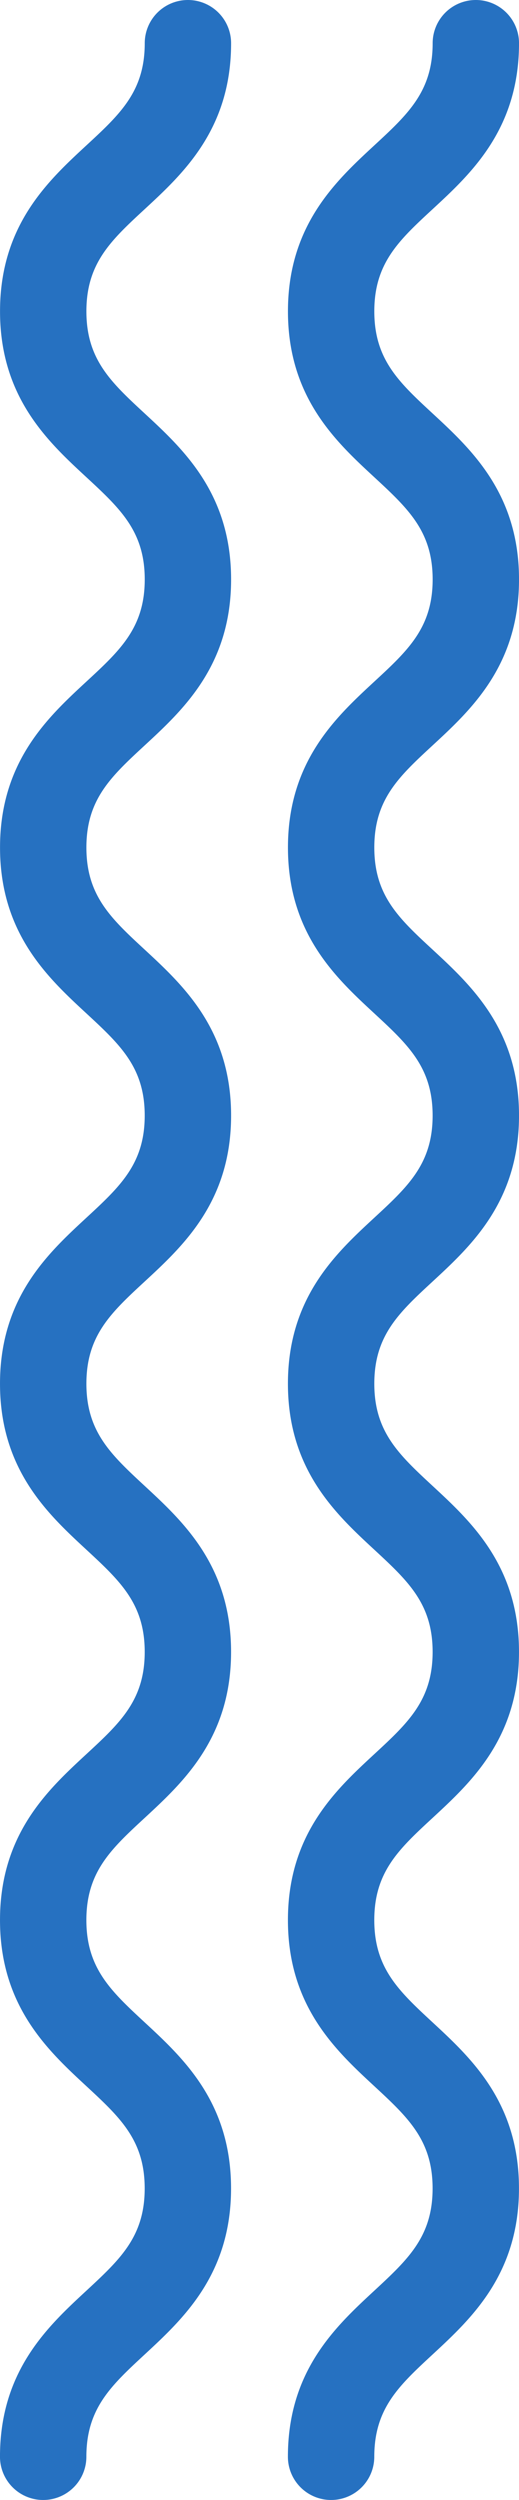 <svg xmlns="http://www.w3.org/2000/svg" width="42.982" height="206.845" viewBox="0 0 42.982 206.845">
  <g id="noun-wavy-1143446" transform="translate(-253.332 -36.398)">
    <path id="Trazado_9" data-name="Trazado 9" d="M256.907,243.243a3.576,3.576,0,0,1-3.576-3.576c0-7.112,3.958-10.779,7.139-13.726,2.811-2.606,4.845-4.487,4.845-8.476s-2.034-5.871-4.845-8.476c-3.178-2.944-7.137-6.611-7.137-13.725s3.958-10.774,7.139-13.718c2.814-2.6,4.845-4.486,4.845-8.469s-2.031-5.866-4.845-8.472c-3.178-2.944-7.139-6.609-7.139-13.722s3.958-10.774,7.139-13.718c2.814-2.6,4.845-4.486,4.845-8.467s-2.031-5.861-4.843-8.464c-3.18-2.944-7.139-6.608-7.139-13.715s3.958-10.771,7.139-13.715c2.814-2.6,4.845-4.482,4.845-8.464s-2.031-5.863-4.845-8.469c-3.18-2.942-7.139-6.608-7.139-13.715s3.958-10.773,7.139-13.718c2.814-2.6,4.845-4.482,4.845-8.464a3.576,3.576,0,0,1,7.152,0c0,7.108-3.958,10.773-7.139,13.715-2.814,2.6-4.845,4.486-4.845,8.467s2.031,5.863,4.845,8.467c3.178,2.942,7.139,6.608,7.139,13.718s-3.958,10.773-7.139,13.715c-2.814,2.6-4.845,4.482-4.845,8.464s2.031,5.863,4.845,8.464c3.178,2.944,7.139,6.608,7.139,13.715s-3.958,10.773-7.139,13.715c-2.814,2.6-4.845,4.486-4.845,8.469s2.034,5.868,4.845,8.474c3.178,2.944,7.137,6.609,7.137,13.72s-3.958,10.774-7.139,13.718c-2.814,2.6-4.845,4.486-4.845,8.469s2.034,5.871,4.845,8.476c3.179,2.944,7.137,6.611,7.137,13.725s-3.958,10.779-7.137,13.725c-2.814,2.606-4.845,4.489-4.845,8.479A3.576,3.576,0,0,1,256.907,243.243Z" transform="translate(0)" fill="#2671c1"/>
    <path id="Trazado_10" data-name="Trazado 10" d="M312.907,243.243a3.576,3.576,0,0,1-3.576-3.576c0-7.112,3.958-10.779,7.139-13.726,2.811-2.606,4.845-4.487,4.845-8.476s-2.034-5.871-4.845-8.476c-3.178-2.944-7.137-6.611-7.137-13.725s3.959-10.774,7.139-13.718c2.814-2.6,4.845-4.486,4.845-8.469s-2.031-5.866-4.845-8.472c-3.178-2.944-7.139-6.609-7.139-13.722s3.959-10.774,7.139-13.718c2.814-2.6,4.845-4.486,4.845-8.467s-2.031-5.861-4.843-8.464c-3.18-2.944-7.139-6.608-7.139-13.715s3.958-10.771,7.139-13.715c2.814-2.6,4.845-4.482,4.845-8.464s-2.031-5.863-4.845-8.469c-3.18-2.942-7.139-6.608-7.139-13.715s3.958-10.773,7.139-13.718c2.814-2.6,4.845-4.482,4.845-8.464a3.576,3.576,0,0,1,7.152,0c0,7.108-3.958,10.773-7.139,13.715-2.814,2.6-4.845,4.486-4.845,8.467s2.031,5.863,4.845,8.467c3.178,2.942,7.139,6.608,7.139,13.718s-3.958,10.773-7.139,13.715c-2.814,2.6-4.845,4.482-4.845,8.464s2.031,5.863,4.845,8.464c3.178,2.944,7.139,6.608,7.139,13.715s-3.958,10.773-7.139,13.715c-2.814,2.6-4.845,4.486-4.845,8.469s2.034,5.868,4.845,8.474c3.178,2.944,7.137,6.609,7.137,13.72s-3.958,10.774-7.139,13.718c-2.814,2.6-4.845,4.486-4.845,8.469s2.034,5.871,4.845,8.476c3.178,2.944,7.137,6.611,7.137,13.725s-3.958,10.779-7.137,13.725c-2.814,2.606-4.845,4.489-4.845,8.479A3.576,3.576,0,0,1,312.907,243.243Z" transform="translate(-32.156)" fill="#2671c1"/>
  </g>
</svg>
